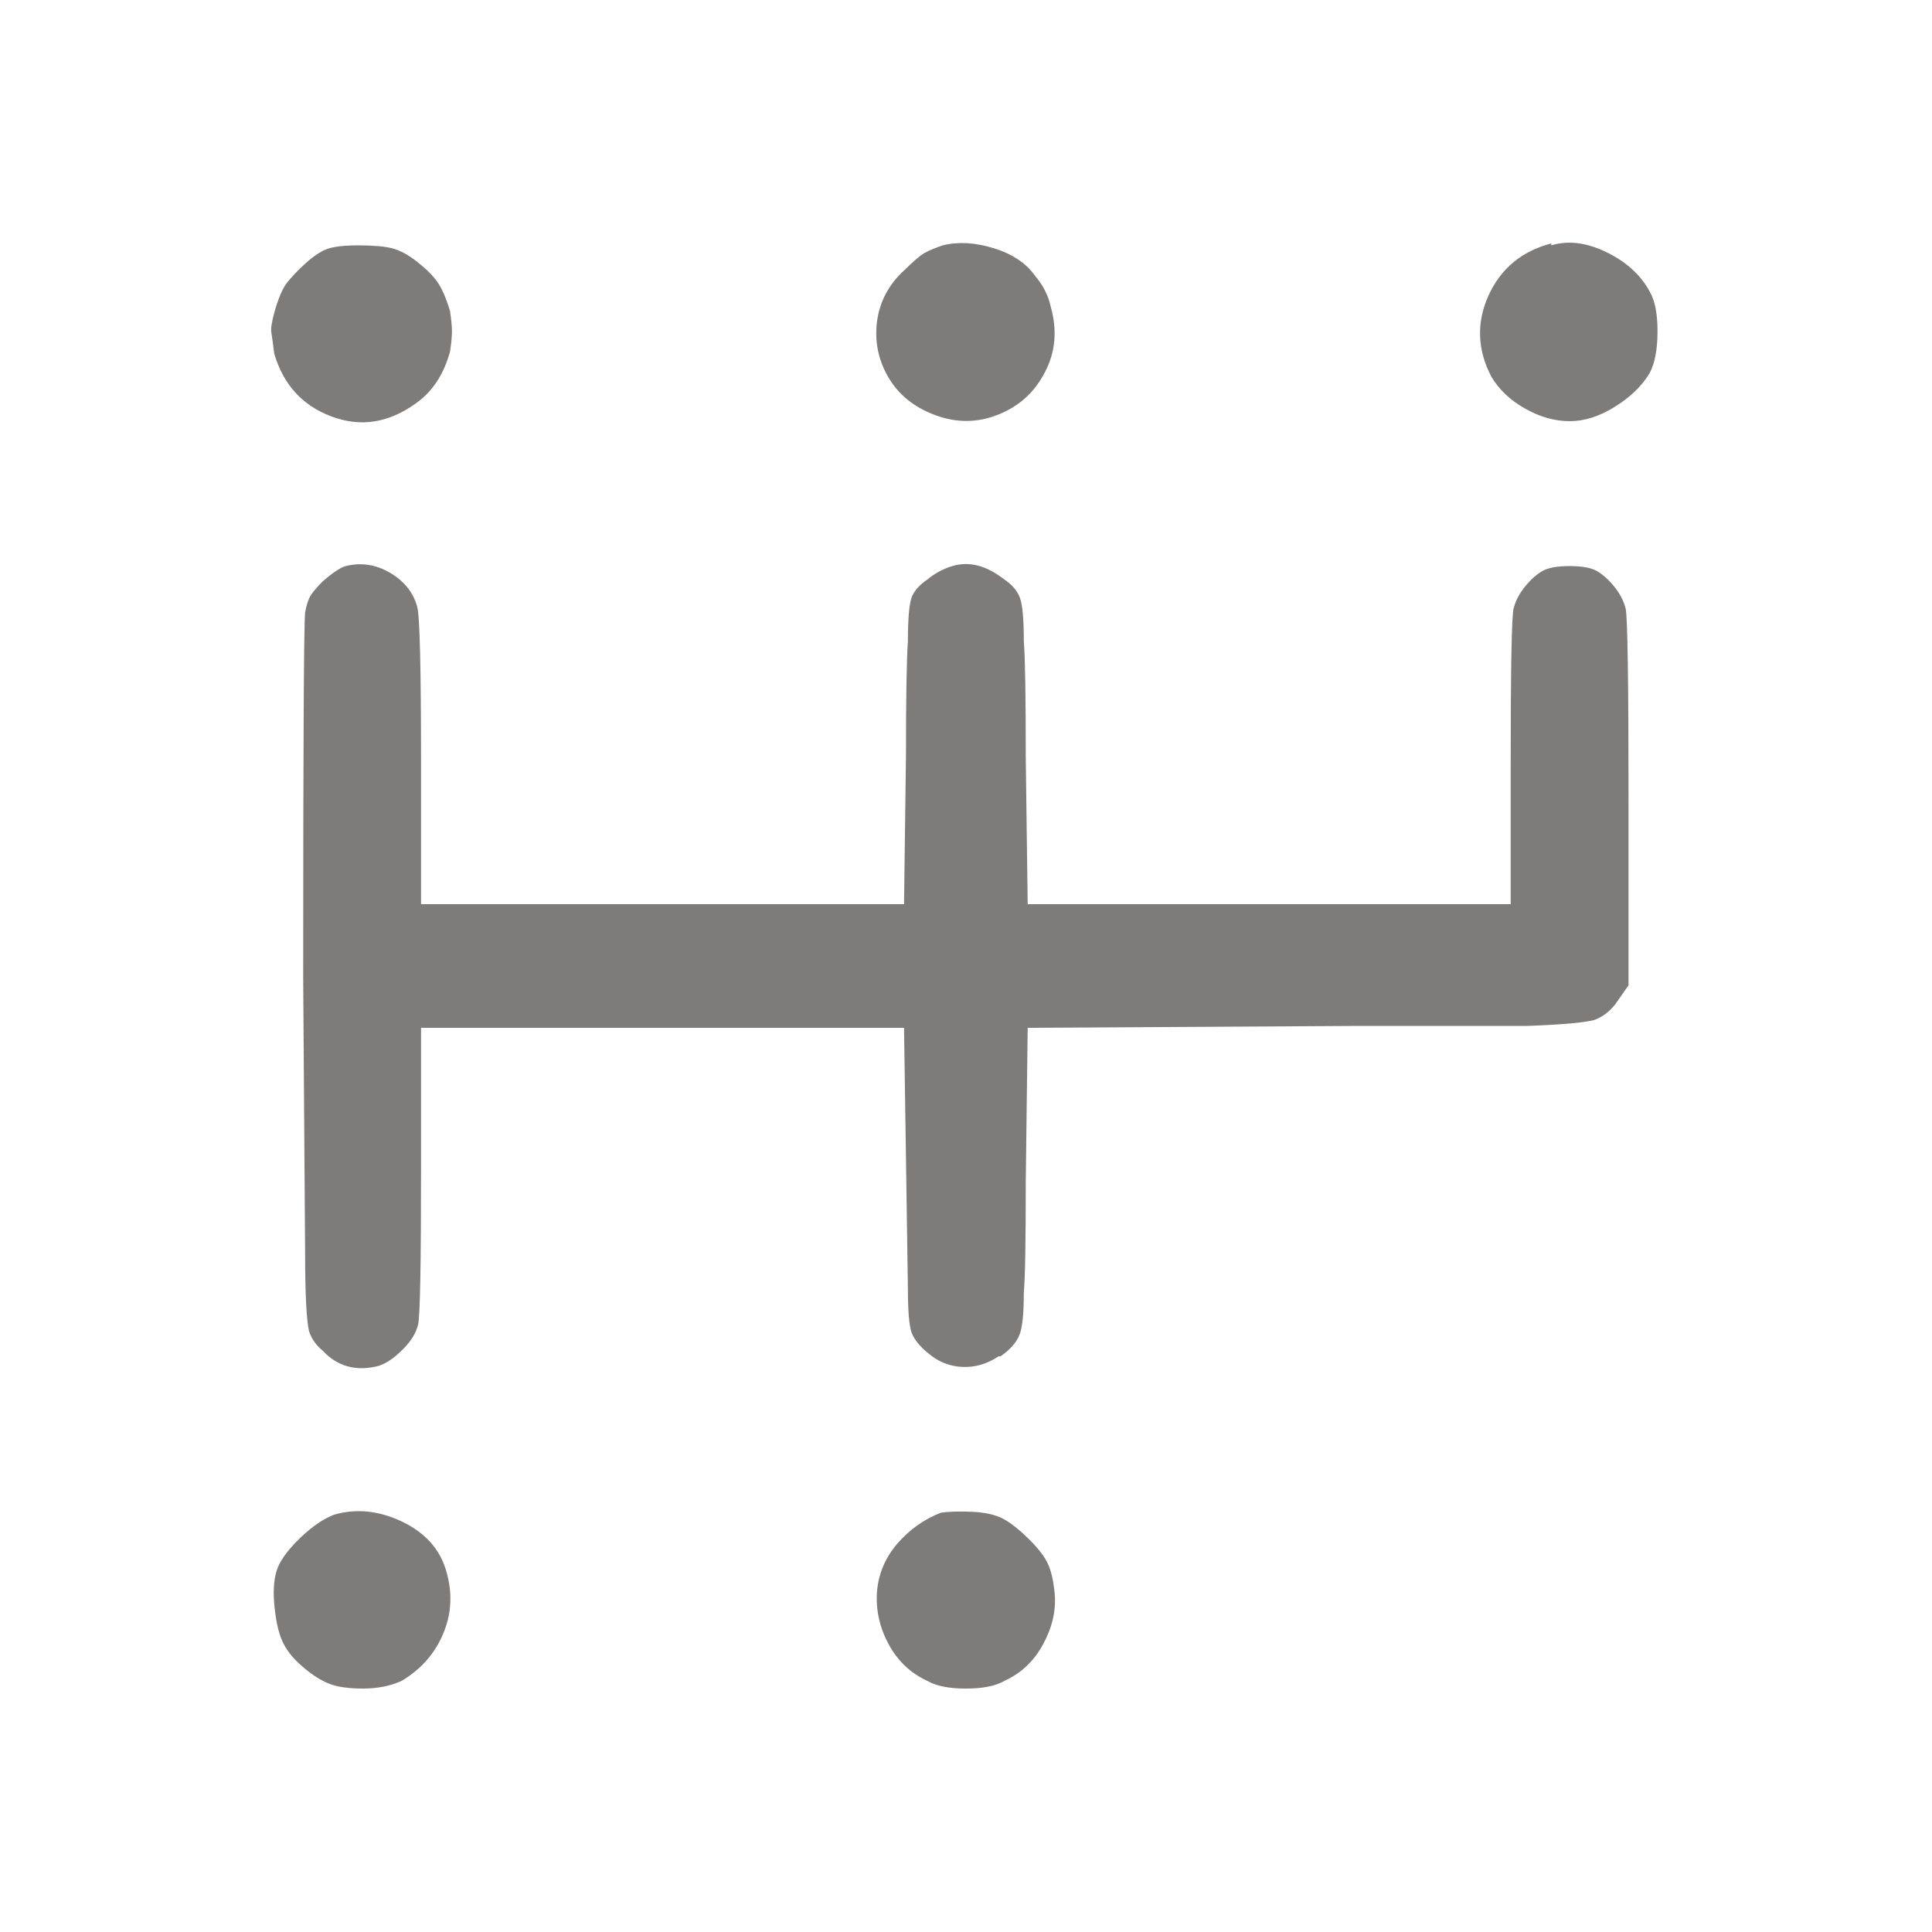 <svg width="14" height="14" viewBox="0 0 14 14" fill="none" xmlns="http://www.w3.org/2000/svg">
<path d="M6.831 1.778C6.775 1.797 6.731 1.816 6.698 1.834C6.666 1.853 6.617 1.895 6.551 1.96C6.439 2.063 6.374 2.187 6.355 2.331C6.337 2.476 6.365 2.611 6.439 2.737C6.514 2.863 6.628 2.954 6.782 3.01C6.936 3.066 7.088 3.064 7.237 3.003C7.387 2.943 7.499 2.84 7.573 2.695C7.648 2.551 7.662 2.394 7.615 2.226C7.597 2.142 7.559 2.068 7.503 2.002C7.438 1.909 7.338 1.841 7.202 1.799C7.067 1.757 6.943 1.75 6.831 1.778ZM11.241 1.764C11.027 1.82 10.875 1.946 10.786 2.142C10.698 2.338 10.705 2.534 10.807 2.73C10.863 2.824 10.945 2.901 11.052 2.961C11.16 3.022 11.267 3.052 11.374 3.052C11.482 3.052 11.591 3.017 11.703 2.947C11.815 2.877 11.899 2.796 11.955 2.702C11.993 2.628 12.011 2.527 12.011 2.401C12.011 2.275 11.993 2.18 11.955 2.114C11.89 1.993 11.785 1.897 11.64 1.827C11.496 1.757 11.363 1.741 11.241 1.778V1.764ZM2.365 1.806C2.319 1.825 2.267 1.86 2.211 1.911C2.155 1.963 2.111 2.009 2.078 2.051C2.046 2.093 2.015 2.166 1.987 2.268C1.969 2.334 1.962 2.38 1.966 2.408C1.971 2.436 1.978 2.488 1.987 2.562C2.053 2.786 2.19 2.938 2.4 3.017C2.61 3.097 2.813 3.066 3.009 2.926C3.131 2.842 3.215 2.716 3.261 2.548C3.271 2.483 3.275 2.434 3.275 2.401C3.275 2.369 3.271 2.32 3.261 2.254C3.233 2.161 3.203 2.091 3.17 2.044C3.138 1.998 3.089 1.949 3.023 1.897C2.958 1.846 2.897 1.813 2.841 1.799C2.785 1.785 2.704 1.778 2.596 1.778C2.489 1.778 2.412 1.788 2.365 1.806ZM2.505 4.102C2.468 4.112 2.412 4.149 2.337 4.214C2.3 4.252 2.272 4.284 2.253 4.312C2.235 4.34 2.221 4.382 2.211 4.438C2.202 4.522 2.197 5.404 2.197 7.084L2.211 9.086C2.211 9.376 2.221 9.562 2.239 9.646C2.258 9.702 2.291 9.749 2.337 9.786L2.365 9.814C2.468 9.908 2.594 9.936 2.743 9.898C2.799 9.88 2.858 9.84 2.918 9.779C2.979 9.719 3.016 9.658 3.03 9.597C3.044 9.537 3.051 9.161 3.051 8.47V7.448H6.551L6.579 9.338C6.579 9.506 6.589 9.614 6.607 9.66C6.626 9.707 6.663 9.754 6.719 9.8C6.794 9.866 6.878 9.901 6.971 9.905C7.065 9.91 7.153 9.884 7.237 9.828H7.251C7.317 9.782 7.361 9.733 7.384 9.681C7.408 9.63 7.419 9.525 7.419 9.366C7.429 9.254 7.433 8.988 7.433 8.568L7.447 7.448L9.855 7.434C10.499 7.434 10.905 7.434 11.073 7.434C11.316 7.425 11.475 7.411 11.549 7.392C11.605 7.374 11.657 7.336 11.703 7.28L11.801 7.14V5.824C11.801 4.938 11.794 4.466 11.78 4.41C11.766 4.354 11.738 4.301 11.696 4.249C11.654 4.198 11.612 4.161 11.57 4.137C11.528 4.114 11.463 4.102 11.374 4.102C11.286 4.102 11.22 4.114 11.178 4.137C11.136 4.161 11.094 4.198 11.052 4.249C11.01 4.301 10.982 4.354 10.968 4.41C10.954 4.466 10.947 4.84 10.947 5.53V6.552H7.447L7.433 5.488C7.433 5.05 7.429 4.77 7.419 4.648C7.419 4.49 7.41 4.385 7.391 4.333C7.373 4.282 7.335 4.238 7.279 4.2C7.149 4.098 7.023 4.065 6.901 4.102C6.836 4.121 6.775 4.154 6.719 4.2C6.663 4.238 6.626 4.28 6.607 4.326C6.589 4.373 6.579 4.48 6.579 4.648C6.57 4.77 6.565 5.045 6.565 5.474L6.551 6.552H3.051V5.53C3.051 4.84 3.042 4.462 3.023 4.396C2.995 4.294 2.93 4.212 2.827 4.151C2.725 4.091 2.617 4.074 2.505 4.102ZM2.421 10.976C2.347 11.004 2.267 11.058 2.183 11.137C2.099 11.217 2.043 11.289 2.015 11.354C1.987 11.42 1.978 11.508 1.987 11.62C1.997 11.732 2.015 11.821 2.043 11.886C2.071 11.952 2.12 12.015 2.19 12.075C2.26 12.136 2.326 12.178 2.386 12.201C2.447 12.225 2.529 12.236 2.631 12.236C2.734 12.236 2.827 12.218 2.911 12.18C3.051 12.096 3.152 11.982 3.212 11.837C3.273 11.693 3.28 11.541 3.233 11.382C3.187 11.224 3.079 11.105 2.911 11.025C2.743 10.946 2.58 10.93 2.421 10.976ZM6.817 10.962C6.696 11.009 6.591 11.084 6.502 11.186C6.414 11.289 6.365 11.406 6.355 11.536C6.346 11.667 6.374 11.793 6.439 11.914C6.505 12.036 6.598 12.124 6.719 12.18C6.785 12.218 6.878 12.236 6.999 12.236C7.121 12.236 7.214 12.218 7.279 12.18C7.401 12.124 7.494 12.036 7.559 11.914C7.625 11.793 7.653 11.672 7.643 11.55C7.634 11.457 7.618 11.385 7.594 11.333C7.571 11.282 7.527 11.224 7.461 11.158C7.396 11.093 7.335 11.044 7.279 11.011C7.223 10.979 7.146 10.96 7.048 10.955C6.95 10.951 6.873 10.953 6.817 10.962Z" fill="#282624" fill-opacity="0.6"/>
</svg>
